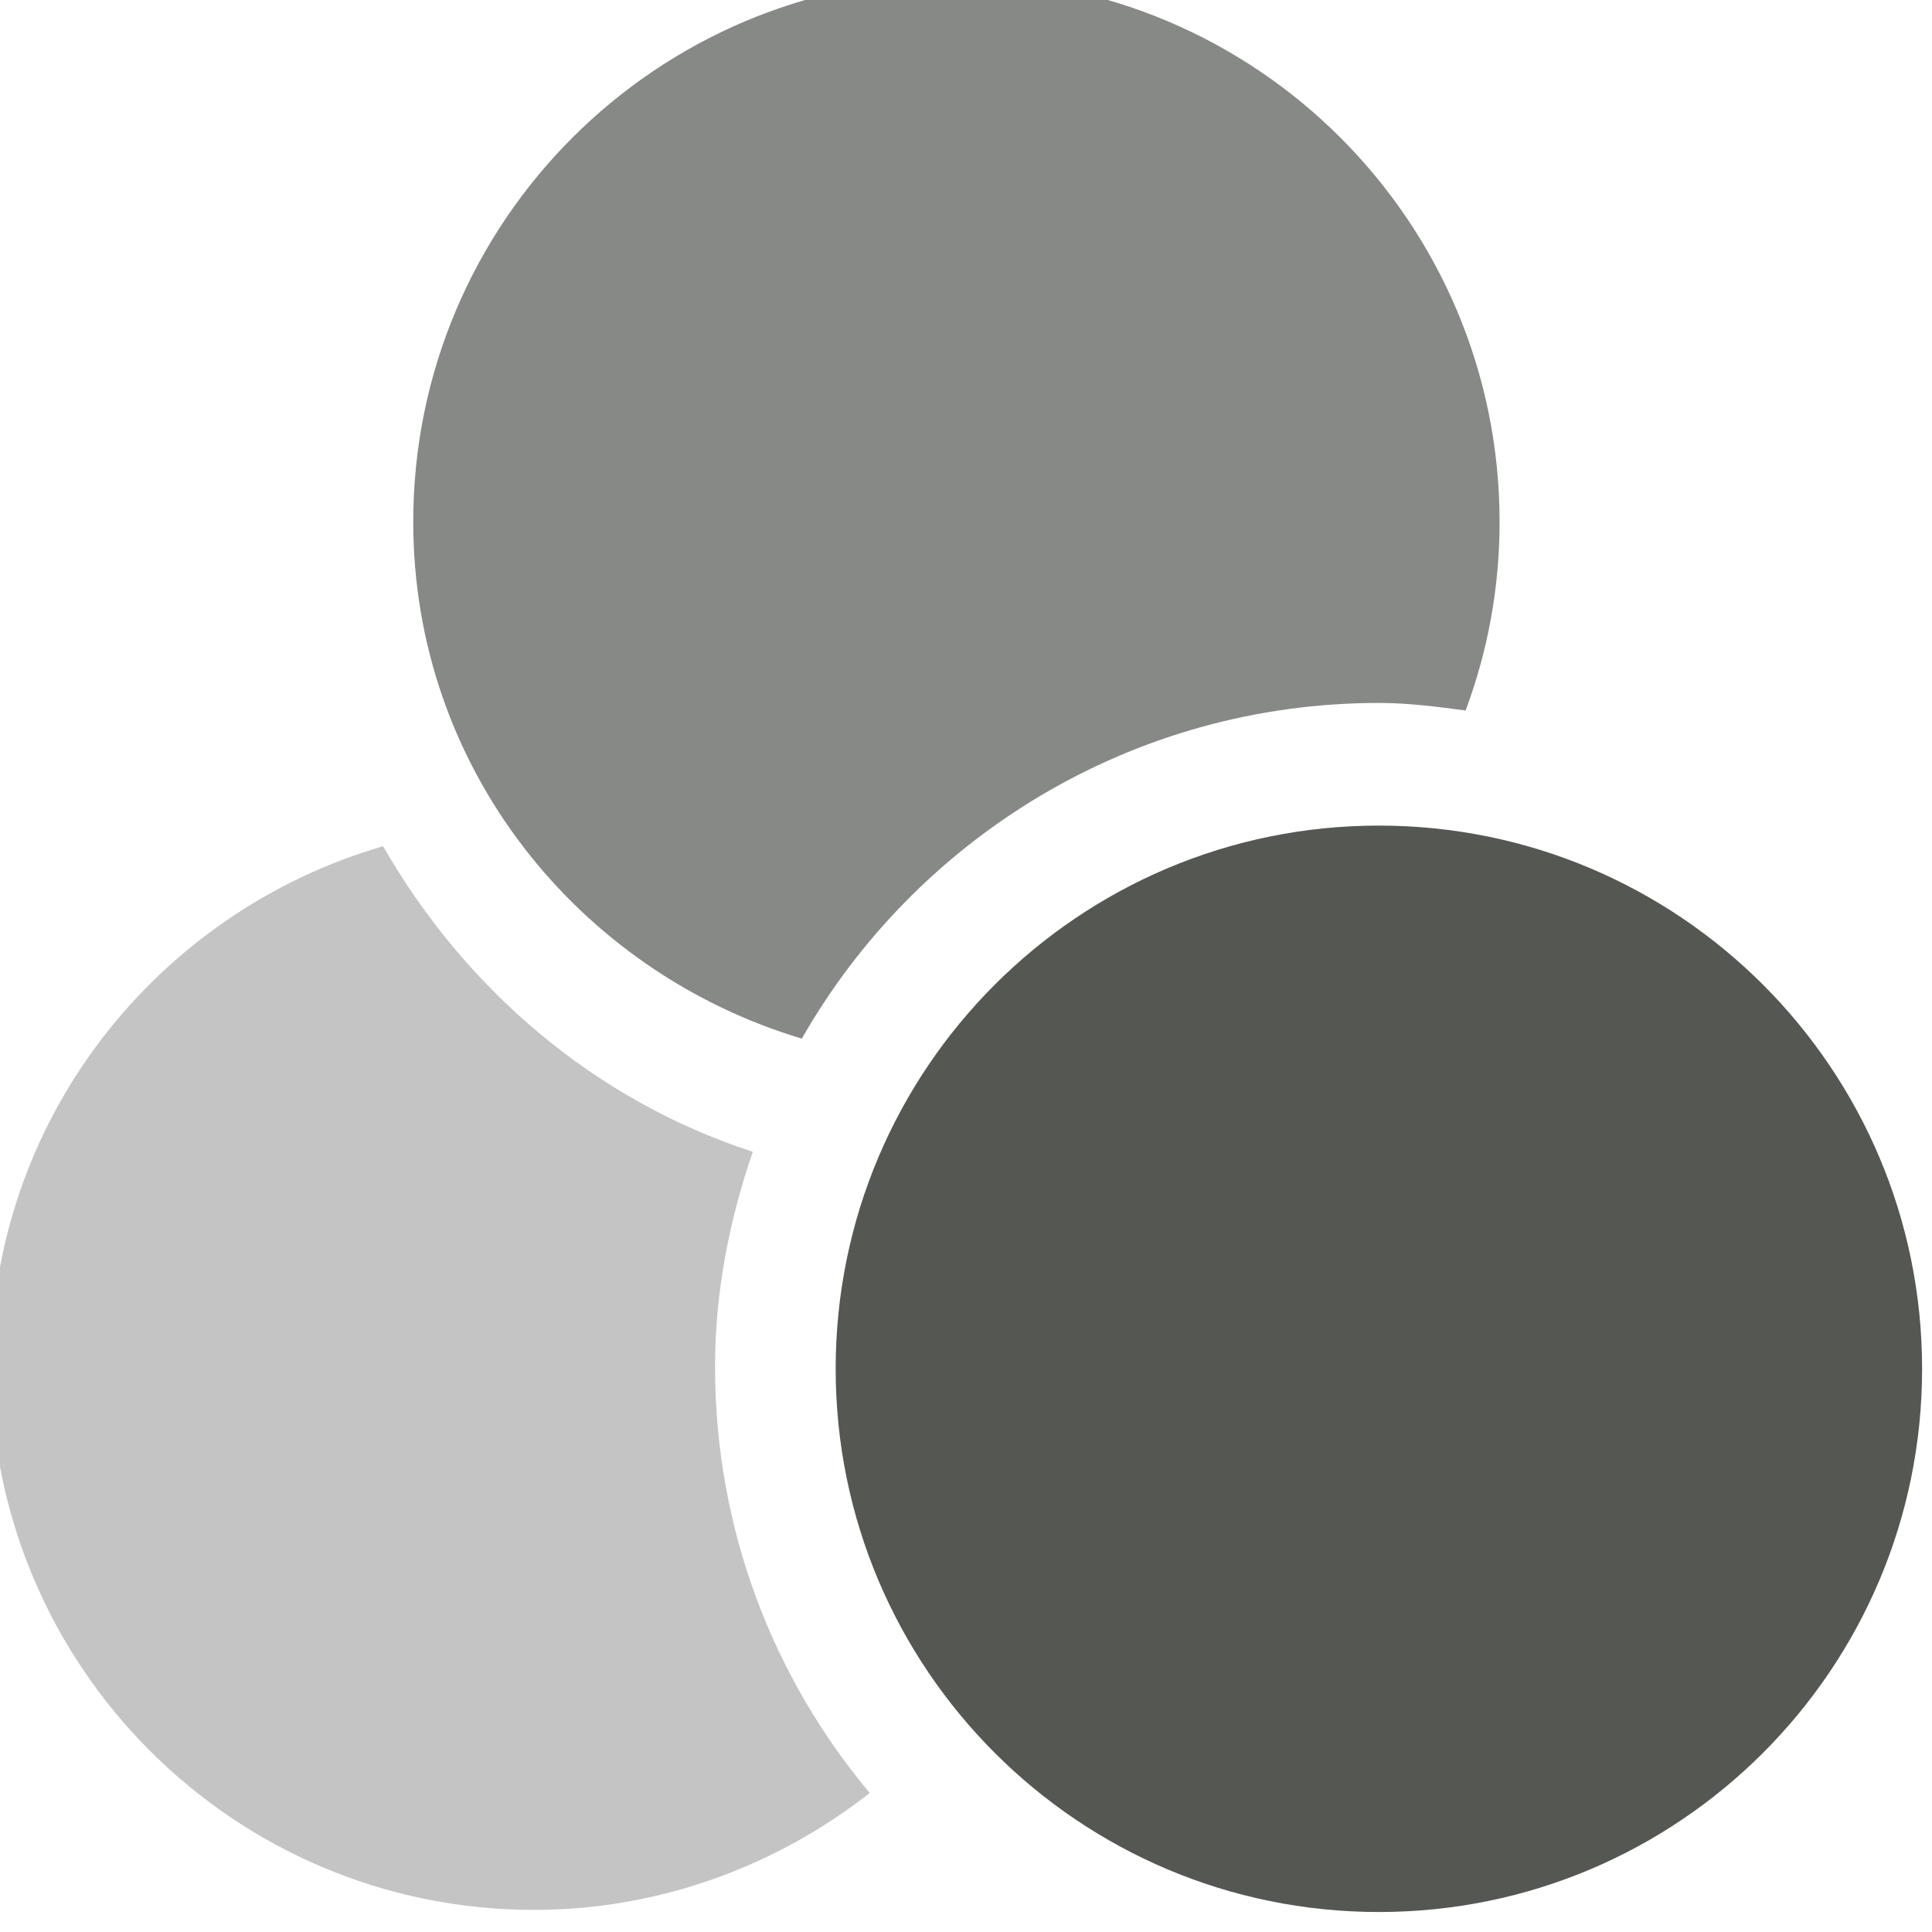 <?xml version="1.0" encoding="UTF-8" standalone="no"?>
<!-- Created with Inkscape (http://www.inkscape.org/) -->

<svg
   xmlns:dc="http://purl.org/dc/elements/1.1/"
   xmlns:cc="http://creativecommons.org/ns#"
   xmlns:rdf="http://www.w3.org/1999/02/22-rdf-syntax-ns#"
   xmlns:svg="http://www.w3.org/2000/svg"
   xmlns="http://www.w3.org/2000/svg"
   xmlns:sodipodi="http://sodipodi.sourceforge.net/DTD/sodipodi-0.dtd"
   xmlns:inkscape="http://www.inkscape.org/namespaces/inkscape"
   sodipodi:docname="variable-nominal.svg"
   height="16"
   id="svg7384"
   inkscape:version="0.48.4 r9939"
   version="1.1"
   width="16"
   inkscape:export-filename="/home/raizen/Escritorio/PSPP icon set/PSPP icon original/Carpeta sin título/nominal.png"
   inkscape:export-xdpi="90"
   inkscape:export-ydpi="90">
  <sodipodi:namedview
     inkscape:bbox-paths="false"
     bordercolor="#666666"
     borderopacity="1"
     inkscape:current-layer="layer11"
     inkscape:cx="-5.2902307"
     inkscape:cy="10.718833"
     gridtolerance="10"
     inkscape:guide-bbox="true"
     guidetolerance="10"
     id="namedview88"
     inkscape:object-nodes="false"
     inkscape:object-paths="false"
     objecttolerance="10"
     pagecolor="#555753"
     inkscape:pageopacity="0"
     inkscape:pageshadow="2"
     showborder="false"
     showgrid="true"
     showguides="true"
     inkscape:snap-bbox="true"
     inkscape:snap-bbox-midpoints="true"
     inkscape:snap-global="true"
     inkscape:snap-grids="true"
     inkscape:snap-nodes="false"
     inkscape:snap-others="false"
     inkscape:snap-to-guides="true"
     inkscape:window-height="675"
     inkscape:window-maximized="1"
     inkscape:window-width="1366"
     inkscape:window-x="0"
     inkscape:window-y="28"
     inkscape:zoom="16.000001"
     inkscape:bbox-nodes="true"
     inkscape:snap-bbox-edge-midpoints="true">
    <inkscape:grid
       empspacing="2"
       enabled="true"
       id="grid4866"
       snapvisiblegridlinesonly="true"
       spacingx="1px"
       spacingy="1px"
       type="xygrid"
       visible="true" />
    <sodipodi:guide
       position="0,0"
       orientation="0,16"
       id="guide2996" />
    <sodipodi:guide
       position="16,0"
       orientation="-16,0"
       id="guide2998" />
    <sodipodi:guide
       position="13,16"
       orientation="0,-16"
       id="guide3000" />
    <sodipodi:guide
       position="0,12"
       orientation="16,0"
       id="guide3002" />
    <sodipodi:guide
       position="0,0"
       orientation="0,24"
       id="guide4287" />
    <sodipodi:guide
       position="24,0"
       orientation="-24,0"
       id="guide4289" />
    <sodipodi:guide
       position="24,24"
       orientation="0,-24"
       id="guide4291" />
    <sodipodi:guide
       position="0,24"
       orientation="24,0"
       id="guide4293" />
    <sodipodi:guide
       position="0,0"
       orientation="0,16"
       id="guide3003" />
    <sodipodi:guide
       position="16,0"
       orientation="-16,0"
       id="guide3005" />
    <sodipodi:guide
       position="16,16"
       orientation="0,-16"
       id="guide3007" />
    <sodipodi:guide
       position="0,16"
       orientation="16,0"
       id="guide3009" />
  </sodipodi:namedview>
  <defs
     id="defs7386" />
  <g
     inkscape:groupmode="layer"
     id="layer9"
     inkscape:label="status"
     style="display:inline"
     transform="translate(-283,-649)" />
  <g
     inkscape:groupmode="layer"
     id="layer10"
     inkscape:label="devices"
     transform="translate(-283,-649)" />
  <g
     inkscape:groupmode="layer"
     id="layer11"
     inkscape:label="apps"
     transform="translate(-283,-649)">
    <g
       id="g3013"
       transform="matrix(0.727,0,0,0.727,79.364,178.454)">
      <path
         sodipodi:type="arc"
         transform="matrix(0.884,0,0,0.884,303.768,379.072)"
         style="color:#000000;fill:#555753;fill-opacity:1;stroke:none;stroke-width:2.154;marker:none;visibility:visible;display:inline;overflow:visible;enable-background:new"
         sodipodi:ry="7"
         sodipodi:rx="7"
         id="path8593-8-0-6-9-56"
         d="m -2,321 c 0,3.866 -3.134,7 -7,7 -3.866,0 -7,-3.134 -7,-7 0,-3.866 3.134,-7 7,-7 3.866,0 7,3.134 7,7 z"
         sodipodi:cy="321"
         sodipodi:cx="-9" />
      <path
         inkscape:connector-curvature="0"
         id="path8593-8-0-6-9-2"
         d="m 291,647 c -3.417,0 -6.188,2.77 -6.188,6.188 0,2.798 1.876,5.122 4.426,5.887 1.302,-2.281 3.759,-3.824 6.574,-3.824 0.338,0 0.662,0.043 0.988,0.086 0.25,-0.671 0.387,-1.39 0.387,-2.148 C 297.187,649.77 294.417,647 291,647 z"
         style="opacity:0.7;color:#000000;fill:#555753;fill-opacity:1;stroke:none;stroke-width:2.154;marker:none;visibility:visible;display:inline;overflow:visible;enable-background:new" />
      <path
         inkscape:connector-curvature="0"
         id="path8593-8-0-6-9-3"
         d="M 284.469,656.883 C 281.893,657.631 280,659.995 280,662.812 c 0,3.417 2.77,6.188 6.188,6.188 1.439,0 2.773,-0.508 3.824,-1.332 -1.102,-1.314 -1.762,-3.006 -1.762,-4.855 0,-0.861 0.165,-1.678 0.43,-2.449 -1.808,-0.587 -3.282,-1.861 -4.211,-3.48 z"
         style="opacity:0.35;color:#000000;fill:#555753;fill-opacity:1;stroke:none;stroke-width:2.154;marker:none;visibility:visible;display:inline;overflow:visible;enable-background:new" />
    </g>
  </g>
  <g
     inkscape:groupmode="layer"
     id="layer13"
     inkscape:label="places"
     transform="translate(-283,-649)" />
  <g
     inkscape:groupmode="layer"
     id="layer14"
     inkscape:label="mimetypes"
     transform="translate(-283,-649)" />
  <g
     inkscape:groupmode="layer"
     id="layer15"
     inkscape:label="emblems"
     style="display:inline"
     transform="translate(-283,-649)" />
  <g
     inkscape:groupmode="layer"
     id="g71291"
     inkscape:label="emotes"
     style="display:inline"
     transform="translate(-283,-649)" />
  <g
     inkscape:groupmode="layer"
     id="g4953"
     inkscape:label="categories"
     style="display:inline"
     transform="translate(-283,-649)" />
  <g
     inkscape:groupmode="layer"
     id="layer12"
     inkscape:label="actions"
     style="display:inline"
     transform="translate(-283,-649)" />
</svg>
